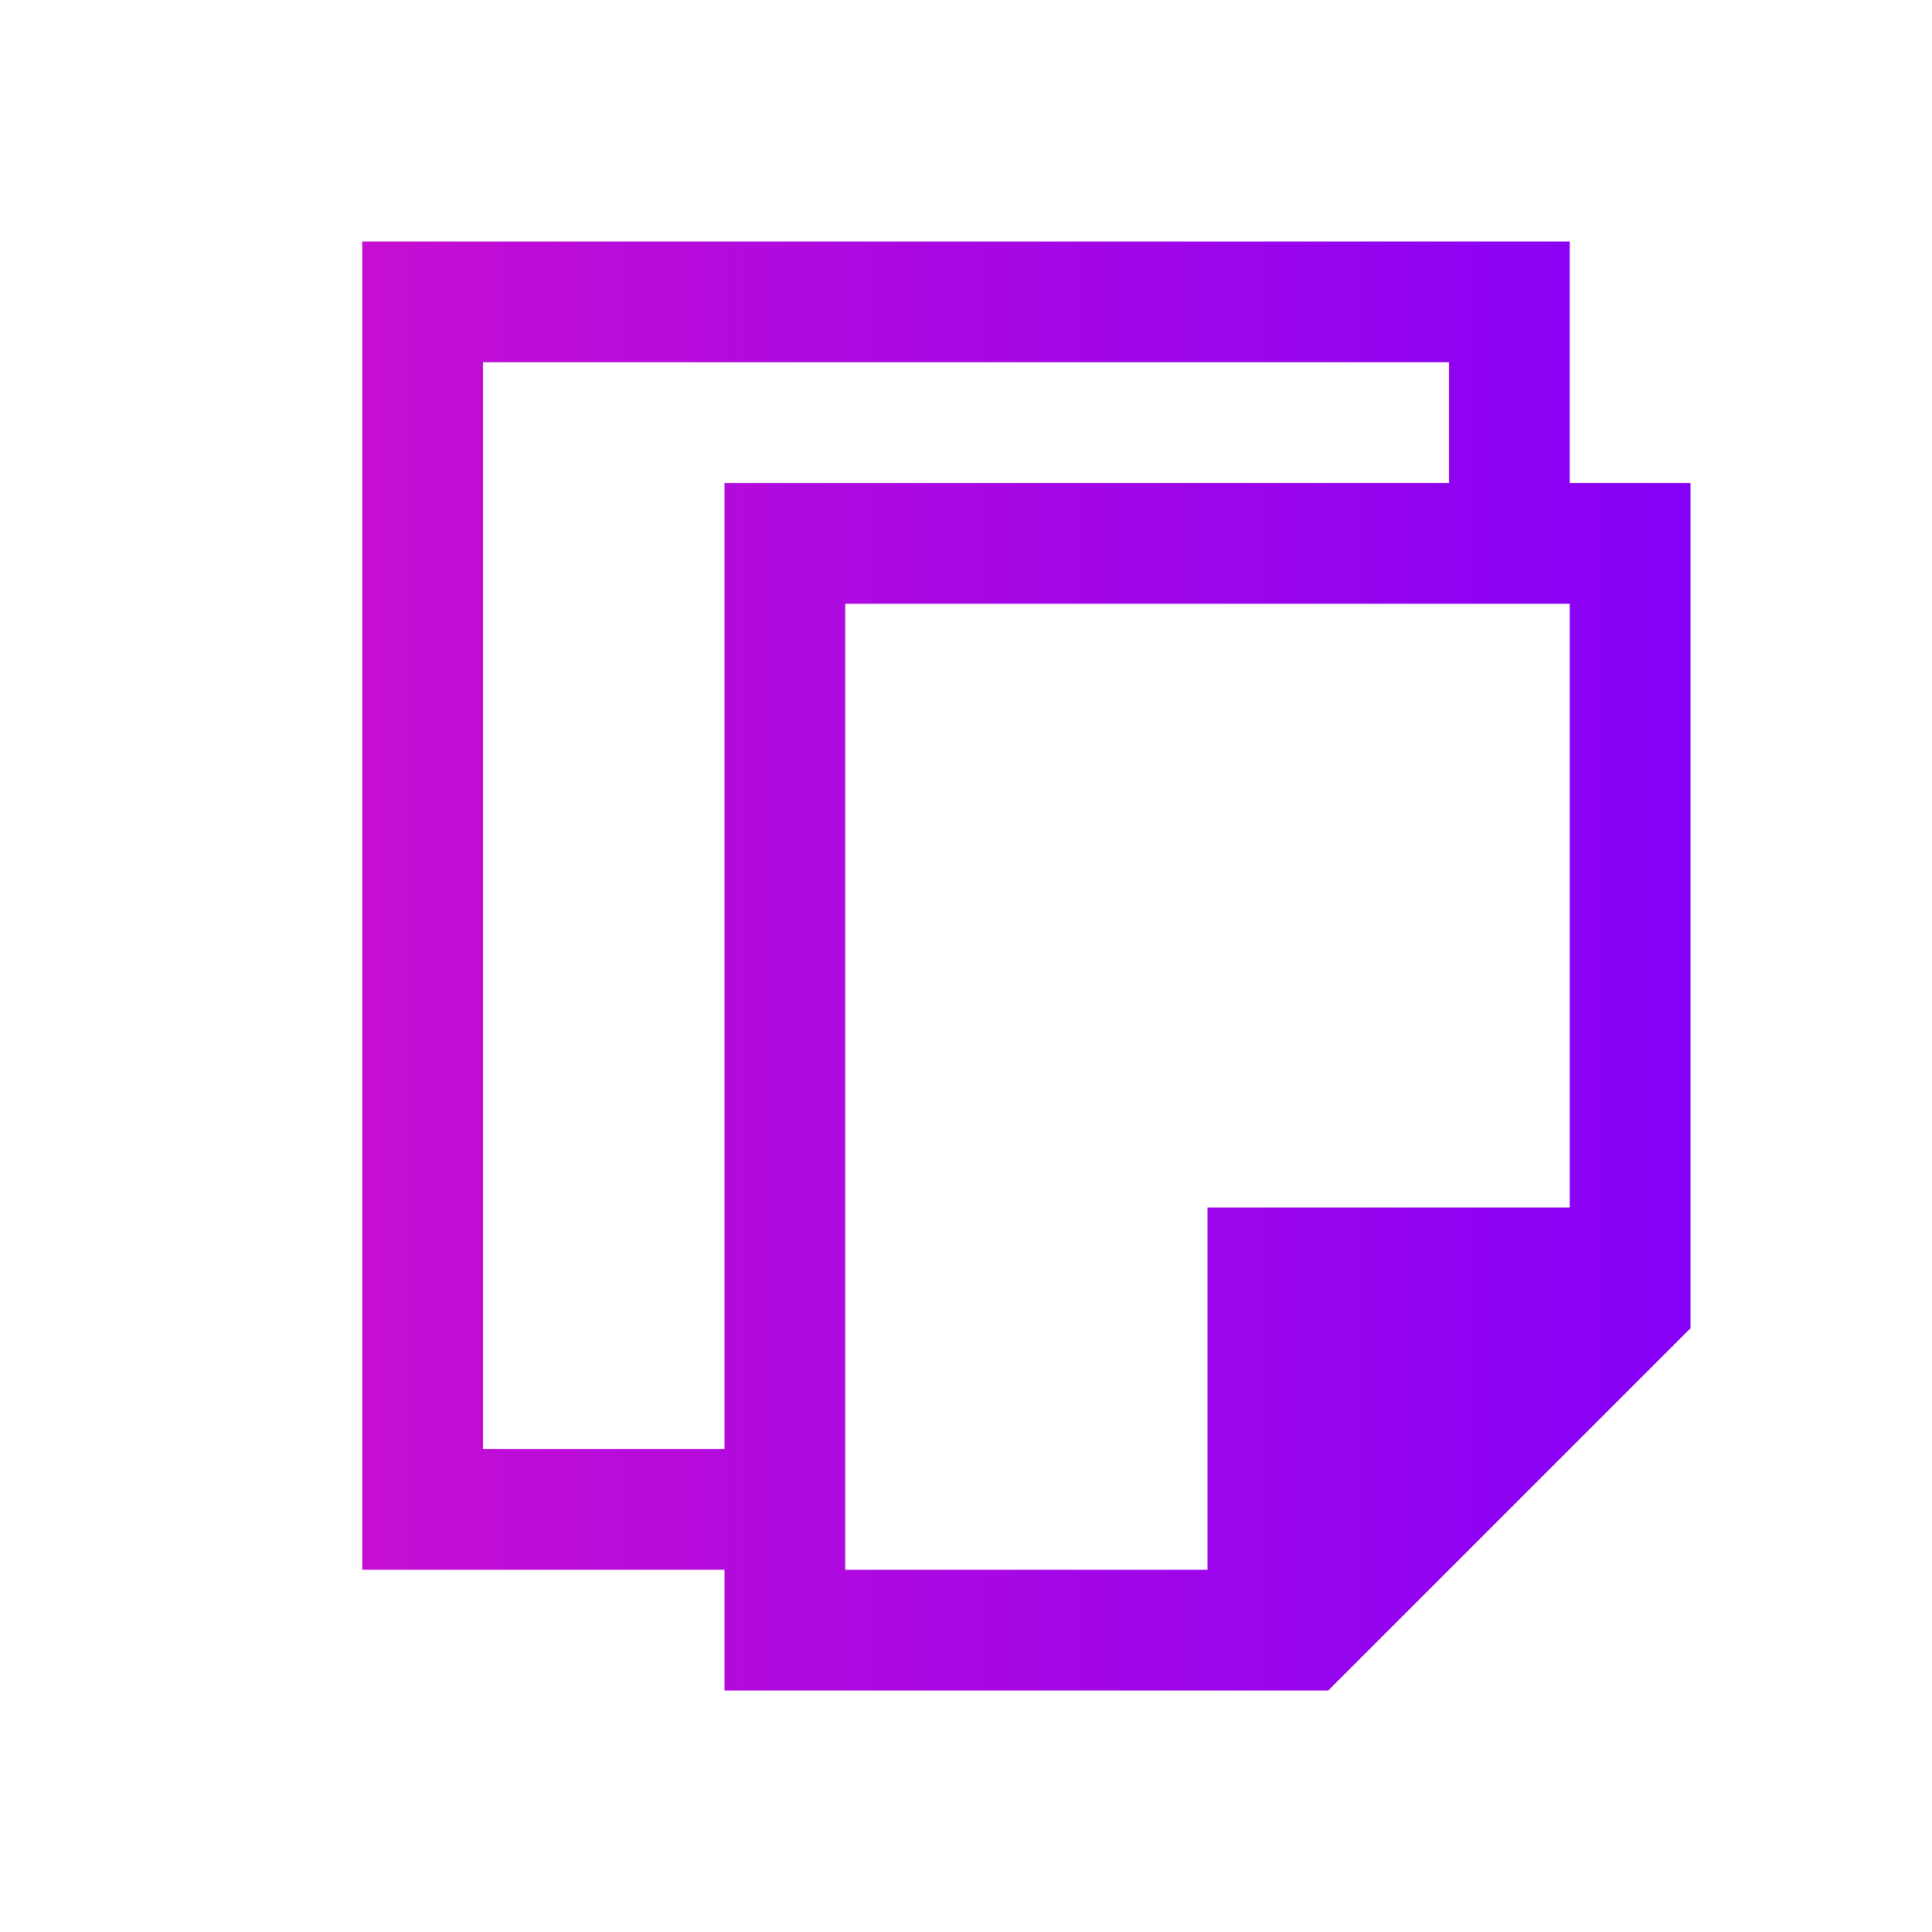 <svg xmlns="http://www.w3.org/2000/svg" xmlns:svg="http://www.w3.org/2000/svg" xmlns:xlink="http://www.w3.org/1999/xlink" id="svg6" version="1.1" viewBox="0 0 16 16"><defs id="defs3051"><linearGradient id="linearGradient821"><stop style="stop-color:#c50ed2;stop-opacity:1" id="stop817" offset="0"/><stop style="stop-color:#8500f7;stop-opacity:1" id="stop819" offset="1"/></linearGradient><style id="current-color-scheme" type="text/css">.ColorScheme-Text{color:#4d4d4d}</style><linearGradient id="linearGradient823" x1="3" x2="14" y1="8" y2="8" gradientUnits="userSpaceOnUse" xlink:href="#linearGradient821"/></defs><path style="fill:url(#linearGradient823);fill-opacity:1;stroke:none" id="path4" d="M 3 2 L 3 13 L 6 13 L 6 14 L 11 14 L 14 11 L 14 4 L 13 4 L 13 2 L 3.785 2 L 3 2 z M 4 3 L 12 3 L 12 4 L 6 4 L 6 12 L 4 12 L 4 3 z M 7 5 L 13 5 L 13 10 L 10 10 L 10 13 L 7 13 L 7 5 z" class="ColorScheme-Text"/></svg>